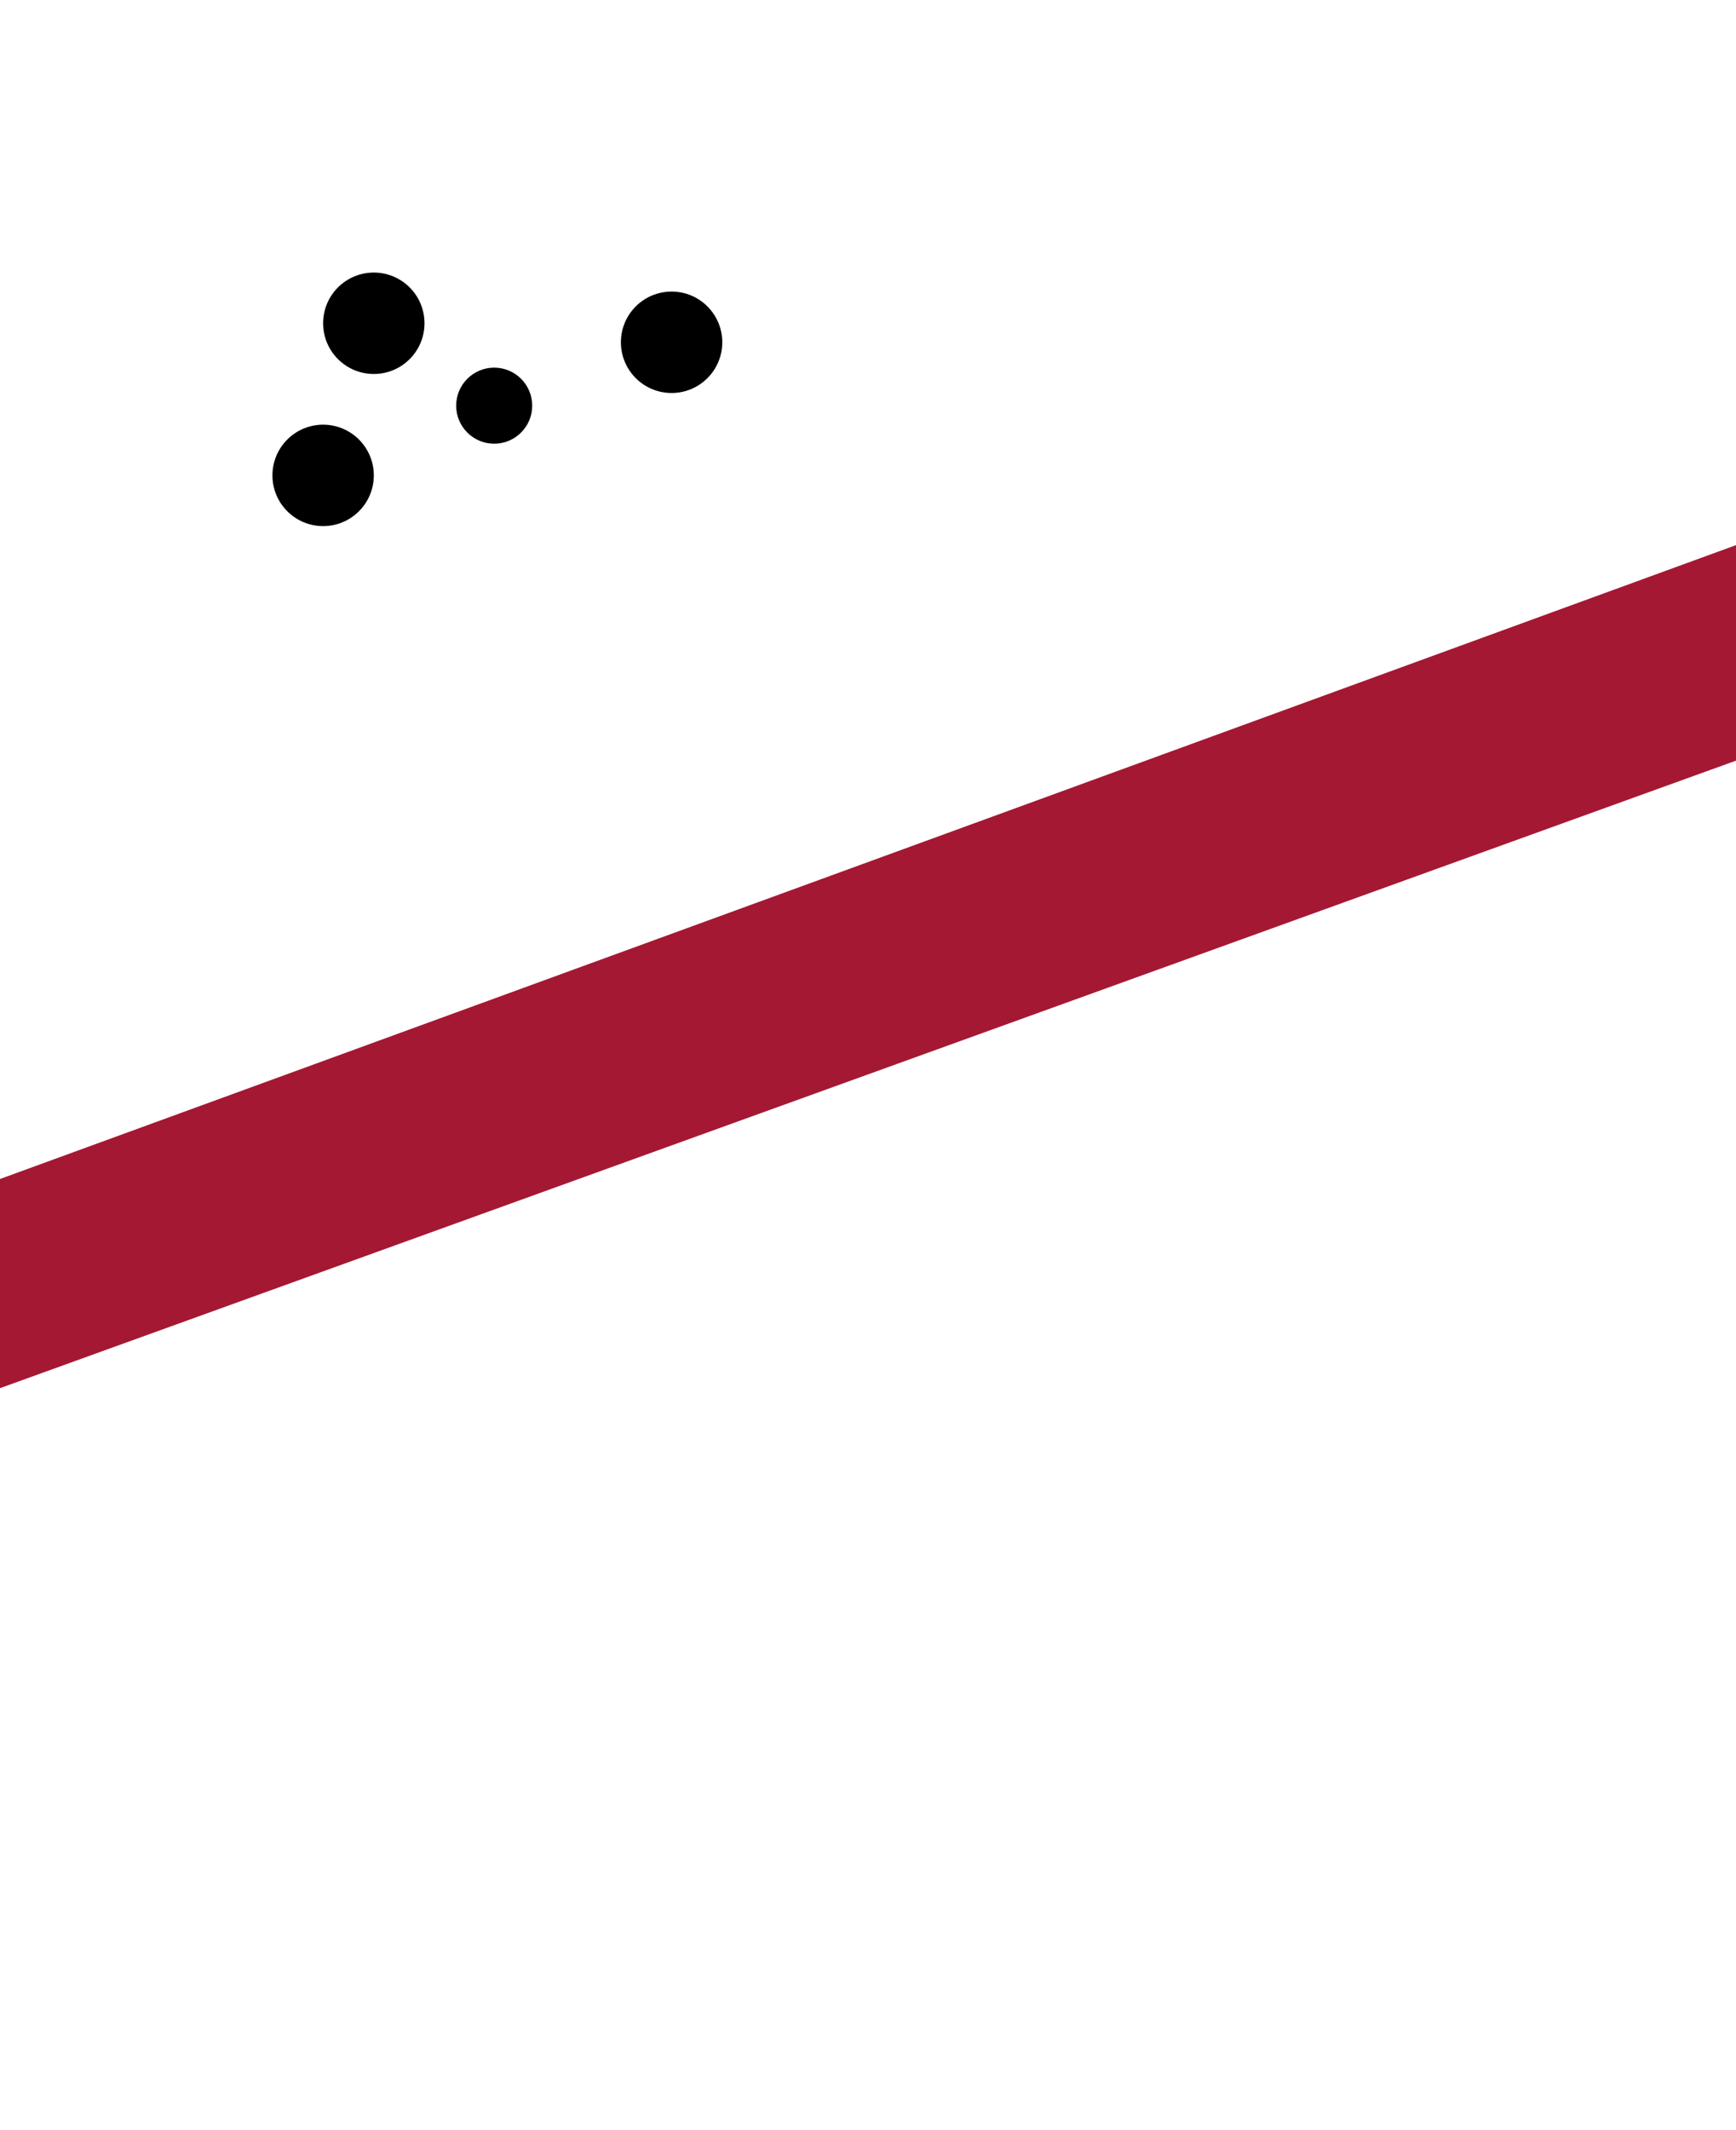 <svg version="1.1" id="bbg-mini-logo" xmlns="http://www.w3.org/2000/svg" xmlns:xlink="http://www.w3.org/1999/xlink" x="0px" y="0px" viewBox="0 0 27.4 33.6" style="enable-background:new 0 0 27.4 33.6" xml:space="preserve"> <g id="logo"> <g id="sygnet"> <style>.st0{fill:#FFFEFE!important;}</style><path fill="white" d="M27.4,5.3V0H0v15.3L27.4,5.3z M3.1,10.8V3.1h21.1L3.1,10.8z"></path> <polygon fill="#a41833" points="27.4,8.6 27.4,12 0,21.9 0,18.6    "></polygon> <style>.st0{fill:#FFFEFE!important;}</style><path fill="white" d="M1,24.9c0.4,1,0.9,1.9,1.5,2.8c2.5,3.6,6.7,6,11.5,5.9c7.4-0.1,13.4-6.5,13.4-13.8v-4.4L1,24.9z M24.2,19.9
                        c0,5.8-4.7,10.6-10.6,10.6c-3.3,0-6.2-1.5-8.2-3.9l18.7-6.8L24.2,19.9L24.2,19.9z"></path> <circle cx="5.1" cy="7.5" r="0.8"></circle> <circle cx="5.9" cy="5.1" r="0.8"></circle> <circle cx="10.6" cy="5.4" r="0.8"></circle> <circle cx="7.8" cy="6.4" r="0.6"></circle> </g> </g> </svg>
